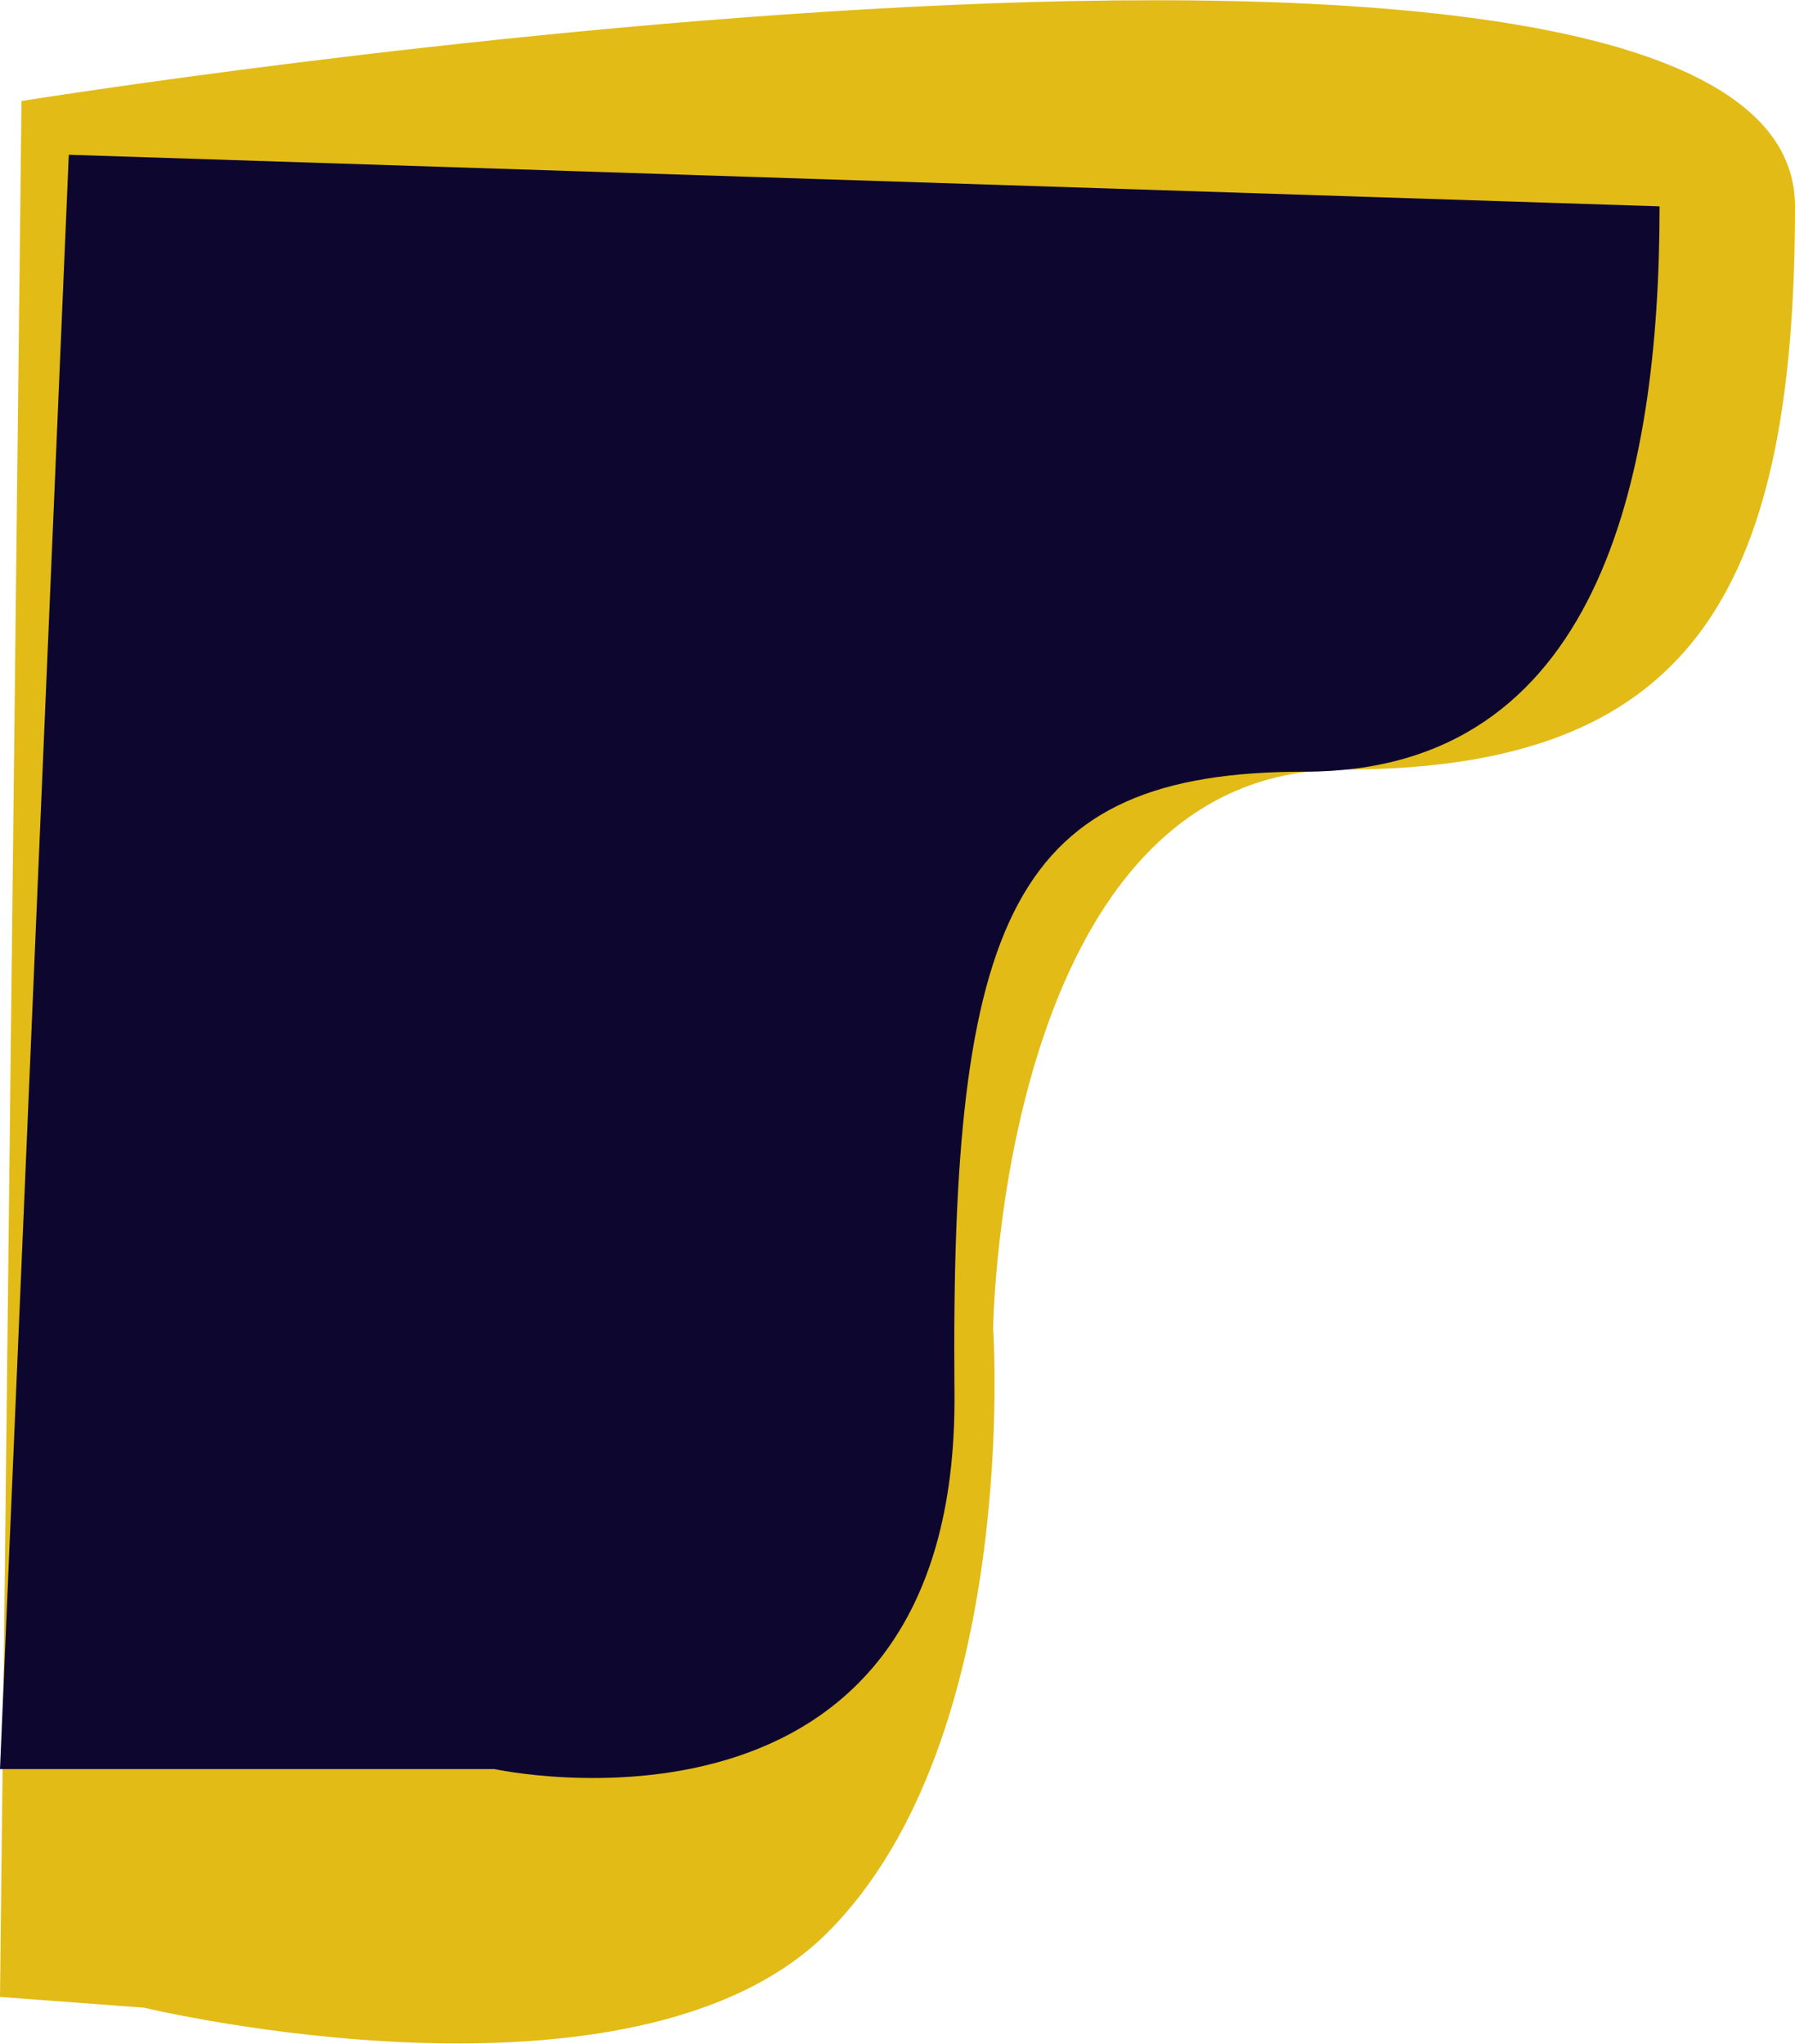 <?xml version="1.0" encoding="utf-8"?>
<!-- Generator: Adobe Illustrator 22.1.0, SVG Export Plug-In . SVG Version: 6.00 Build 0)  -->
<svg version="1.1" id="Camada_1" xmlns="http://www.w3.org/2000/svg" xmlns:xlink="http://www.w3.org/1999/xlink" x="0px" y="0px"
	 viewBox="0 0 83.5 95.1" style="enable-background:new 0 0 83.5 95.1;" xml:space="preserve">
<style type="text/css">
	.st0{fill:#E2BB17;}
	.st1{fill:#0D0730;}
</style>
<path class="st0" d="M6.7,93.4c0,0,22.8,5.5,31.8-3.5s7.7-28.1,7.7-28.1s0.3-26,16.3-26s21-8,21-26.2S1,4.7,1,4.7L0,92.9L6.7,93.4z"
	/>
<path class="st1" d="M0,82.3h23c0,0,21.6,4.7,21.4-17.5c-0.2-22.2,2.7-28.9,16.3-28.9S77.2,22.4,77.2,9.6l-74-2.4L0,82.3z"/>
</svg>
